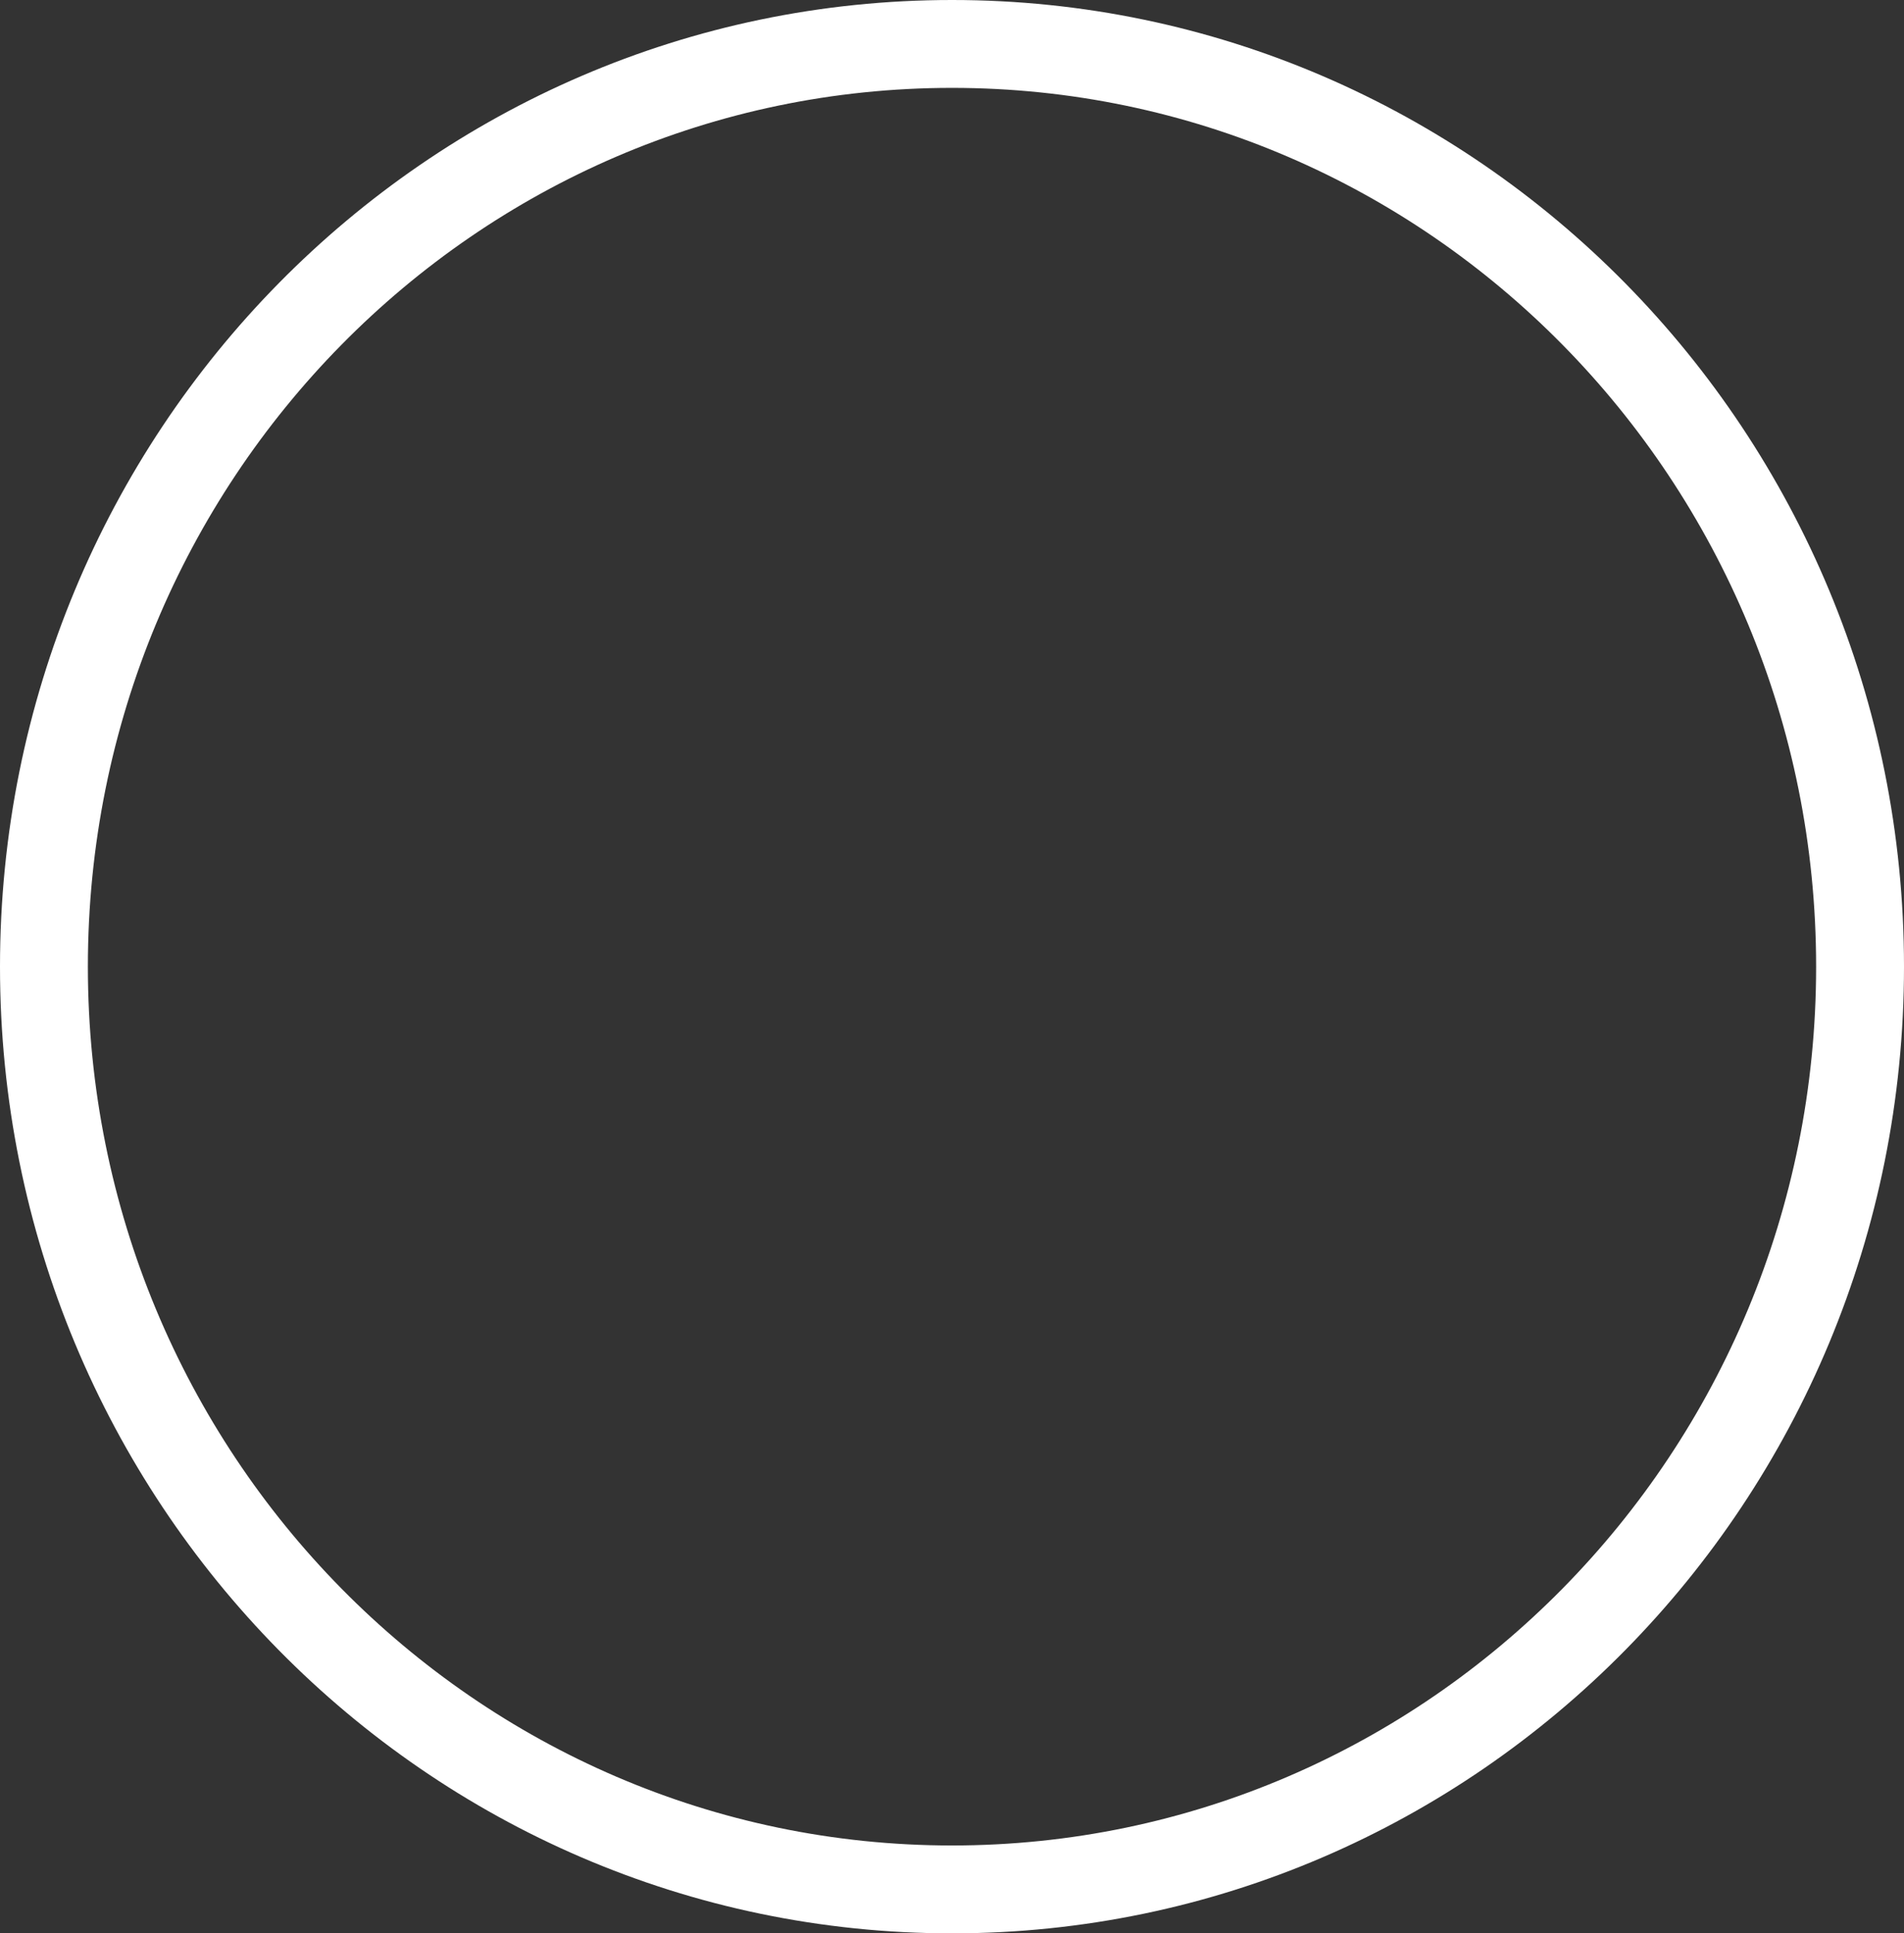 <svg width="65" height="66" viewBox="0 0 65 66" fill="none" xmlns="http://www.w3.org/2000/svg">
<rect x="0" y="0" width="65" height="66" fill="#333333" stroke="none"/>
<path id="Ellipse 14" d="M63.5 33C63.5 50.419 49.599 64.5 32.5 64.5C15.401 64.5 1.5 50.419 1.5 33C1.5 15.581 15.401 1.5 32.5 1.5C49.599 1.5 63.5 15.581 63.5 33Z" stroke="white" stroke-width="3"/>
</svg>

